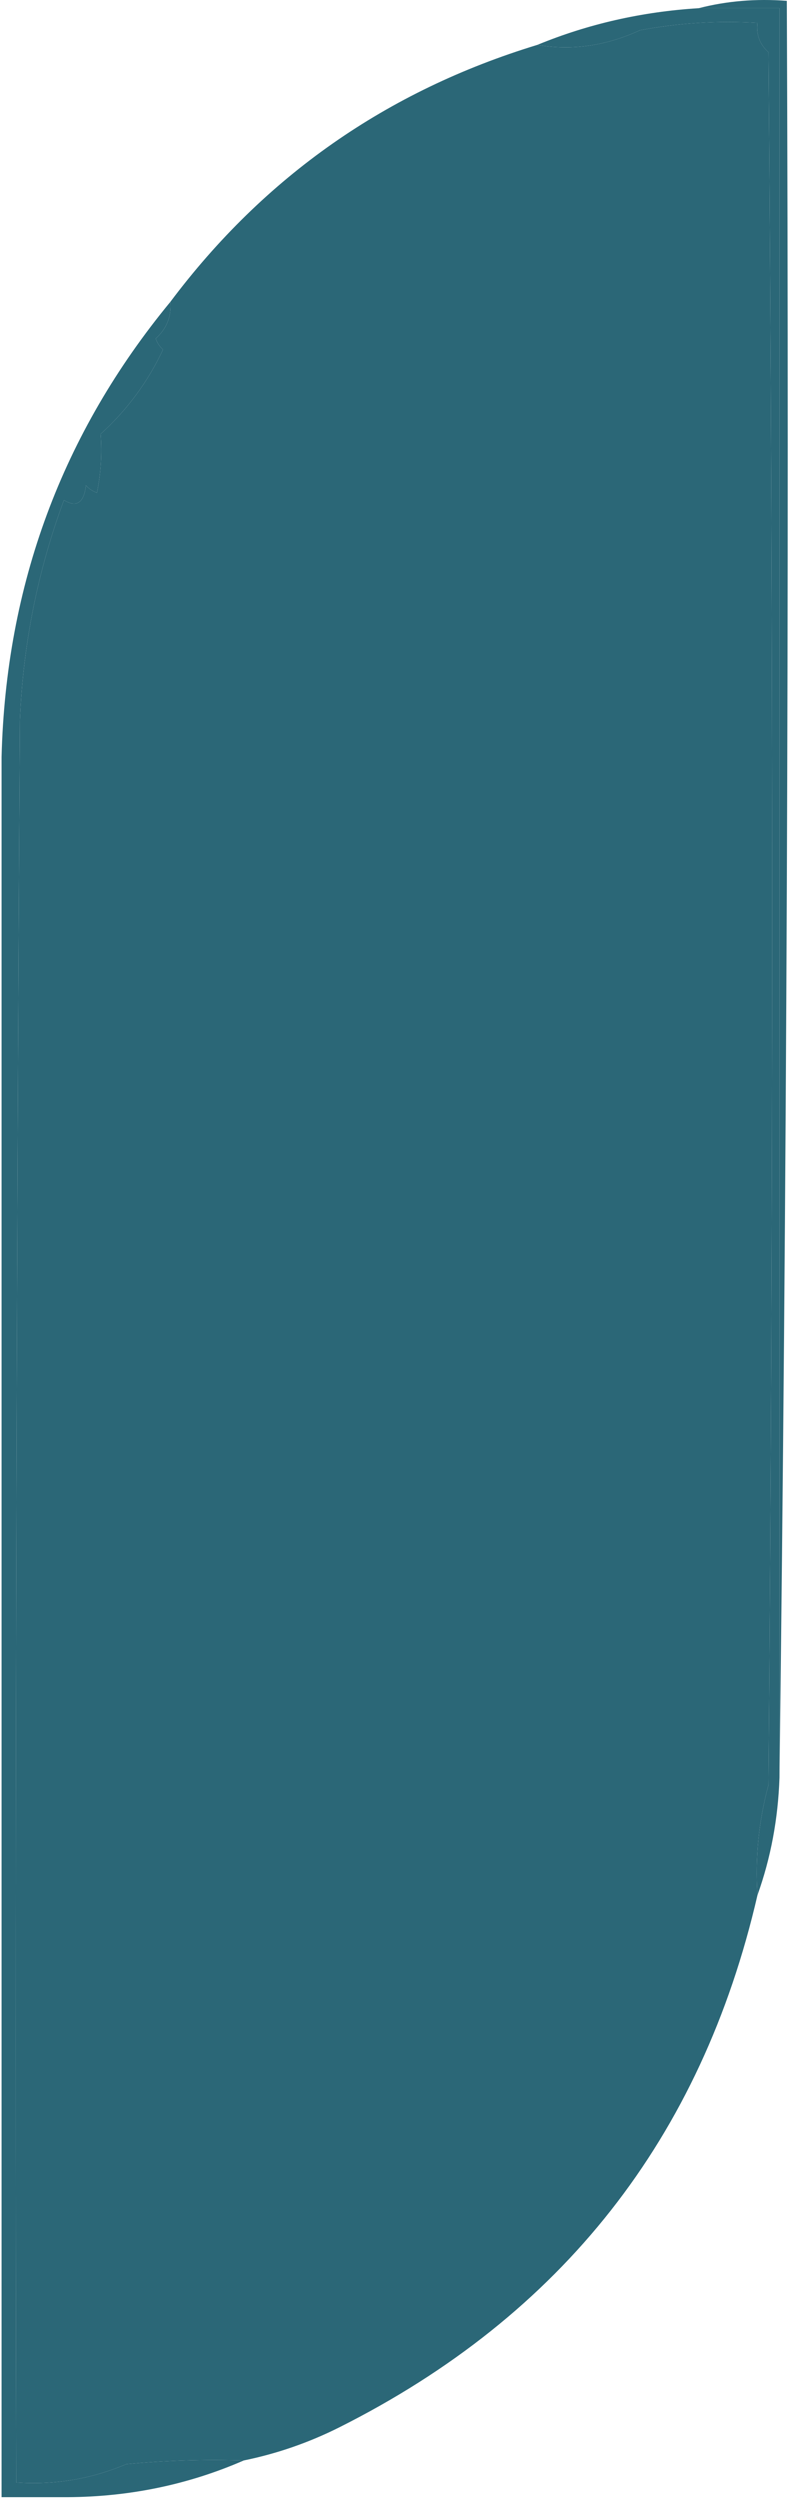 <svg width="157" height="496" viewBox="0 0 157 496" fill="none" xmlns="http://www.w3.org/2000/svg">
<path fill-rule="evenodd" clip-rule="evenodd" d="M138.691 1.625C144.227 0.193 150.053 -0.293 156.171 0.169C156.652 117.918 156.171 235.423 154.715 352.682C154.715 235.664 154.715 118.644 154.715 1.625C149.369 1.625 144.037 1.625 138.691 1.625Z" fill="#2B6777"/>
<path fill-rule="evenodd" clip-rule="evenodd" d="M138.691 1.625C144.037 1.625 149.369 1.625 154.715 1.625C154.715 118.643 154.715 235.663 154.715 352.682C154.438 360.868 152.981 368.637 150.345 375.989C149.864 368.561 150.592 361.278 152.53 354.139C153.506 239.547 153.506 124.957 152.53 10.365C150.796 8.817 150.068 6.873 150.345 4.538C142.522 4.061 134.744 4.546 127.038 5.995C120.25 9.117 113.447 10.088 106.645 8.908C116.754 4.744 127.446 2.317 138.691 1.625Z" fill="#2B6777"/>
<path fill-rule="evenodd" clip-rule="evenodd" d="M150.345 375.987C139.231 424.174 111.554 459.377 67.315 481.596C61.27 484.624 54.948 486.809 48.379 488.151C40.6 487.909 32.822 488.152 25.072 488.879C18.08 491.841 10.797 493.054 3.222 492.521C2.974 375.986 3.222 259.453 3.95 142.921C4.577 127.815 7.49 113.248 12.69 99.221C15.196 100.753 16.652 99.783 17.06 96.307C17.658 96.973 18.386 97.459 19.245 97.764C20.017 93.978 20.265 90.094 19.974 86.111C25.218 81.35 29.355 75.767 32.355 69.359C31.685 68.756 31.205 68.028 30.899 67.174C33.084 65.219 34.06 62.792 33.812 59.891C52.472 35.008 76.755 18.013 106.645 8.907C113.448 10.087 120.251 9.115 127.039 5.994C134.745 4.544 142.523 4.059 150.345 4.537C150.069 6.872 150.797 8.815 152.53 10.364C153.506 124.956 153.506 239.546 152.53 354.137C150.593 361.277 149.865 368.56 150.345 375.987Z" fill="#2B6777"/>
<path fill-rule="evenodd" clip-rule="evenodd" d="M33.812 59.891C34.06 62.792 33.084 65.219 30.899 67.174C31.204 68.028 31.685 68.756 32.355 69.359C29.355 75.767 25.218 81.35 19.974 86.111C20.265 90.095 20.017 93.978 19.245 97.764C18.386 97.46 17.657 96.973 17.06 96.307C16.652 99.783 15.196 100.753 12.69 99.221C7.49 113.248 4.577 127.815 3.95 142.921C3.222 259.453 2.974 375.986 3.222 492.521C10.797 493.054 18.08 491.841 25.072 488.879C32.821 488.152 40.6 487.909 48.379 488.151C37.41 492.936 25.757 495.364 13.419 495.434C9.049 495.434 4.679 495.434 0.309 495.434C0.309 380.357 0.309 265.281 0.309 150.204C1.168 116.048 12.341 85.943 33.812 59.891Z" fill="#2B6777"/>
</svg>

